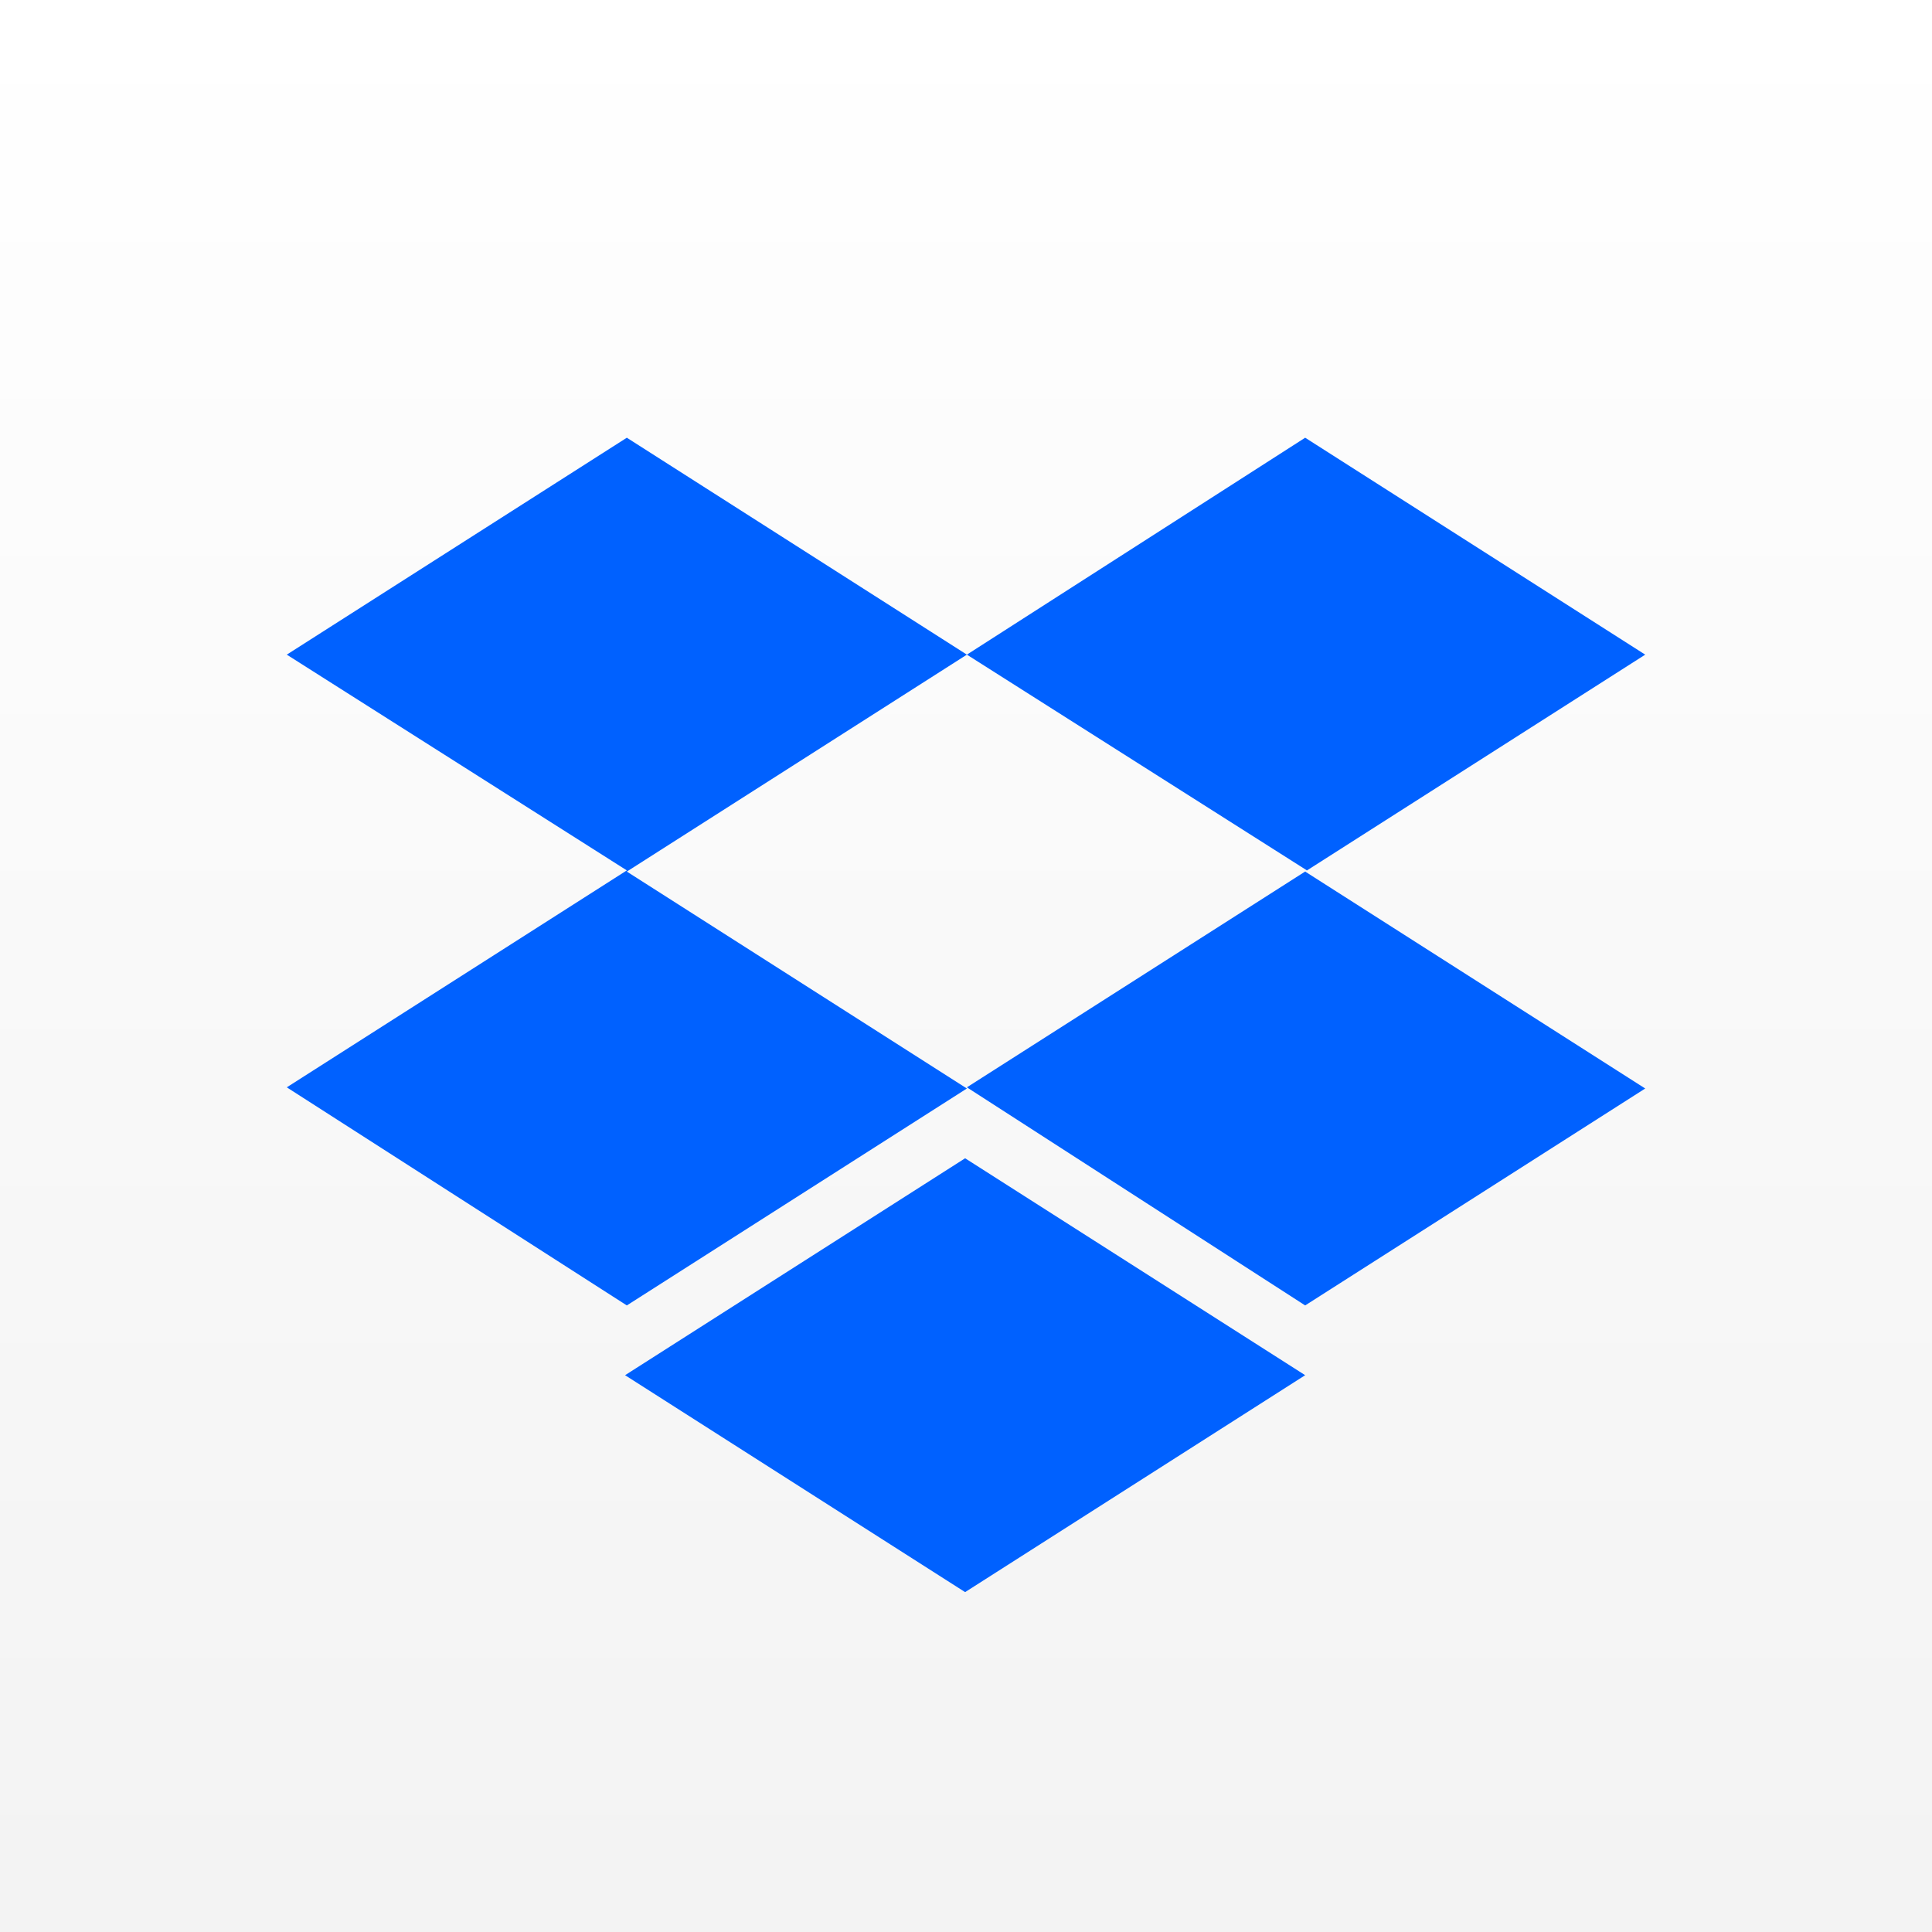 <svg xmlns="http://www.w3.org/2000/svg" xmlns:xlink="http://www.w3.org/1999/xlink" width="256" height="256" version="1.1" viewBox="0 0 256 256"><rect x="0" y="0" width="256" height="256" fill="#333333" stroke="none"/><title>dropbox-stepicon</title><desc>Created with Sketch.</desc><defs><linearGradient id="linearGradient-1" x1="50%" x2="50%" y1=".689%" y2="97.648%"><stop offset="0%" stop-color="#FFF"/><stop offset="100%" stop-color="#F3F3F3"/></linearGradient></defs><g id="New-Icons" fill="none" fill-rule="evenodd" stroke="none" stroke-width="1"><g id="Dropbox" fill-rule="nonzero"><g id="dropbox-stepicon"><rect id="Rectangle-path-2" width="256" height="256" x="0" y="0" fill="url(#linearGradient-1)"/><path id="Shape" fill="#0061FF" d="M128.117,86.744 L83.058,115.488 L128.117,144.232 L83.058,172.976 L38,144.077 L83.058,115.333 L38,86.744 L83.058,58 L128.117,86.744 Z M82.825,182.221 L127.883,153.477 L172.942,182.221 L127.883,210.965 L82.825,182.221 Z M128.117,144.077 L173.175,115.333 L128.117,86.744 L172.942,58 L218,86.744 L172.942,115.488 L218,144.232 L172.942,172.976 L128.117,144.077 Z"/></g></g></g></svg>